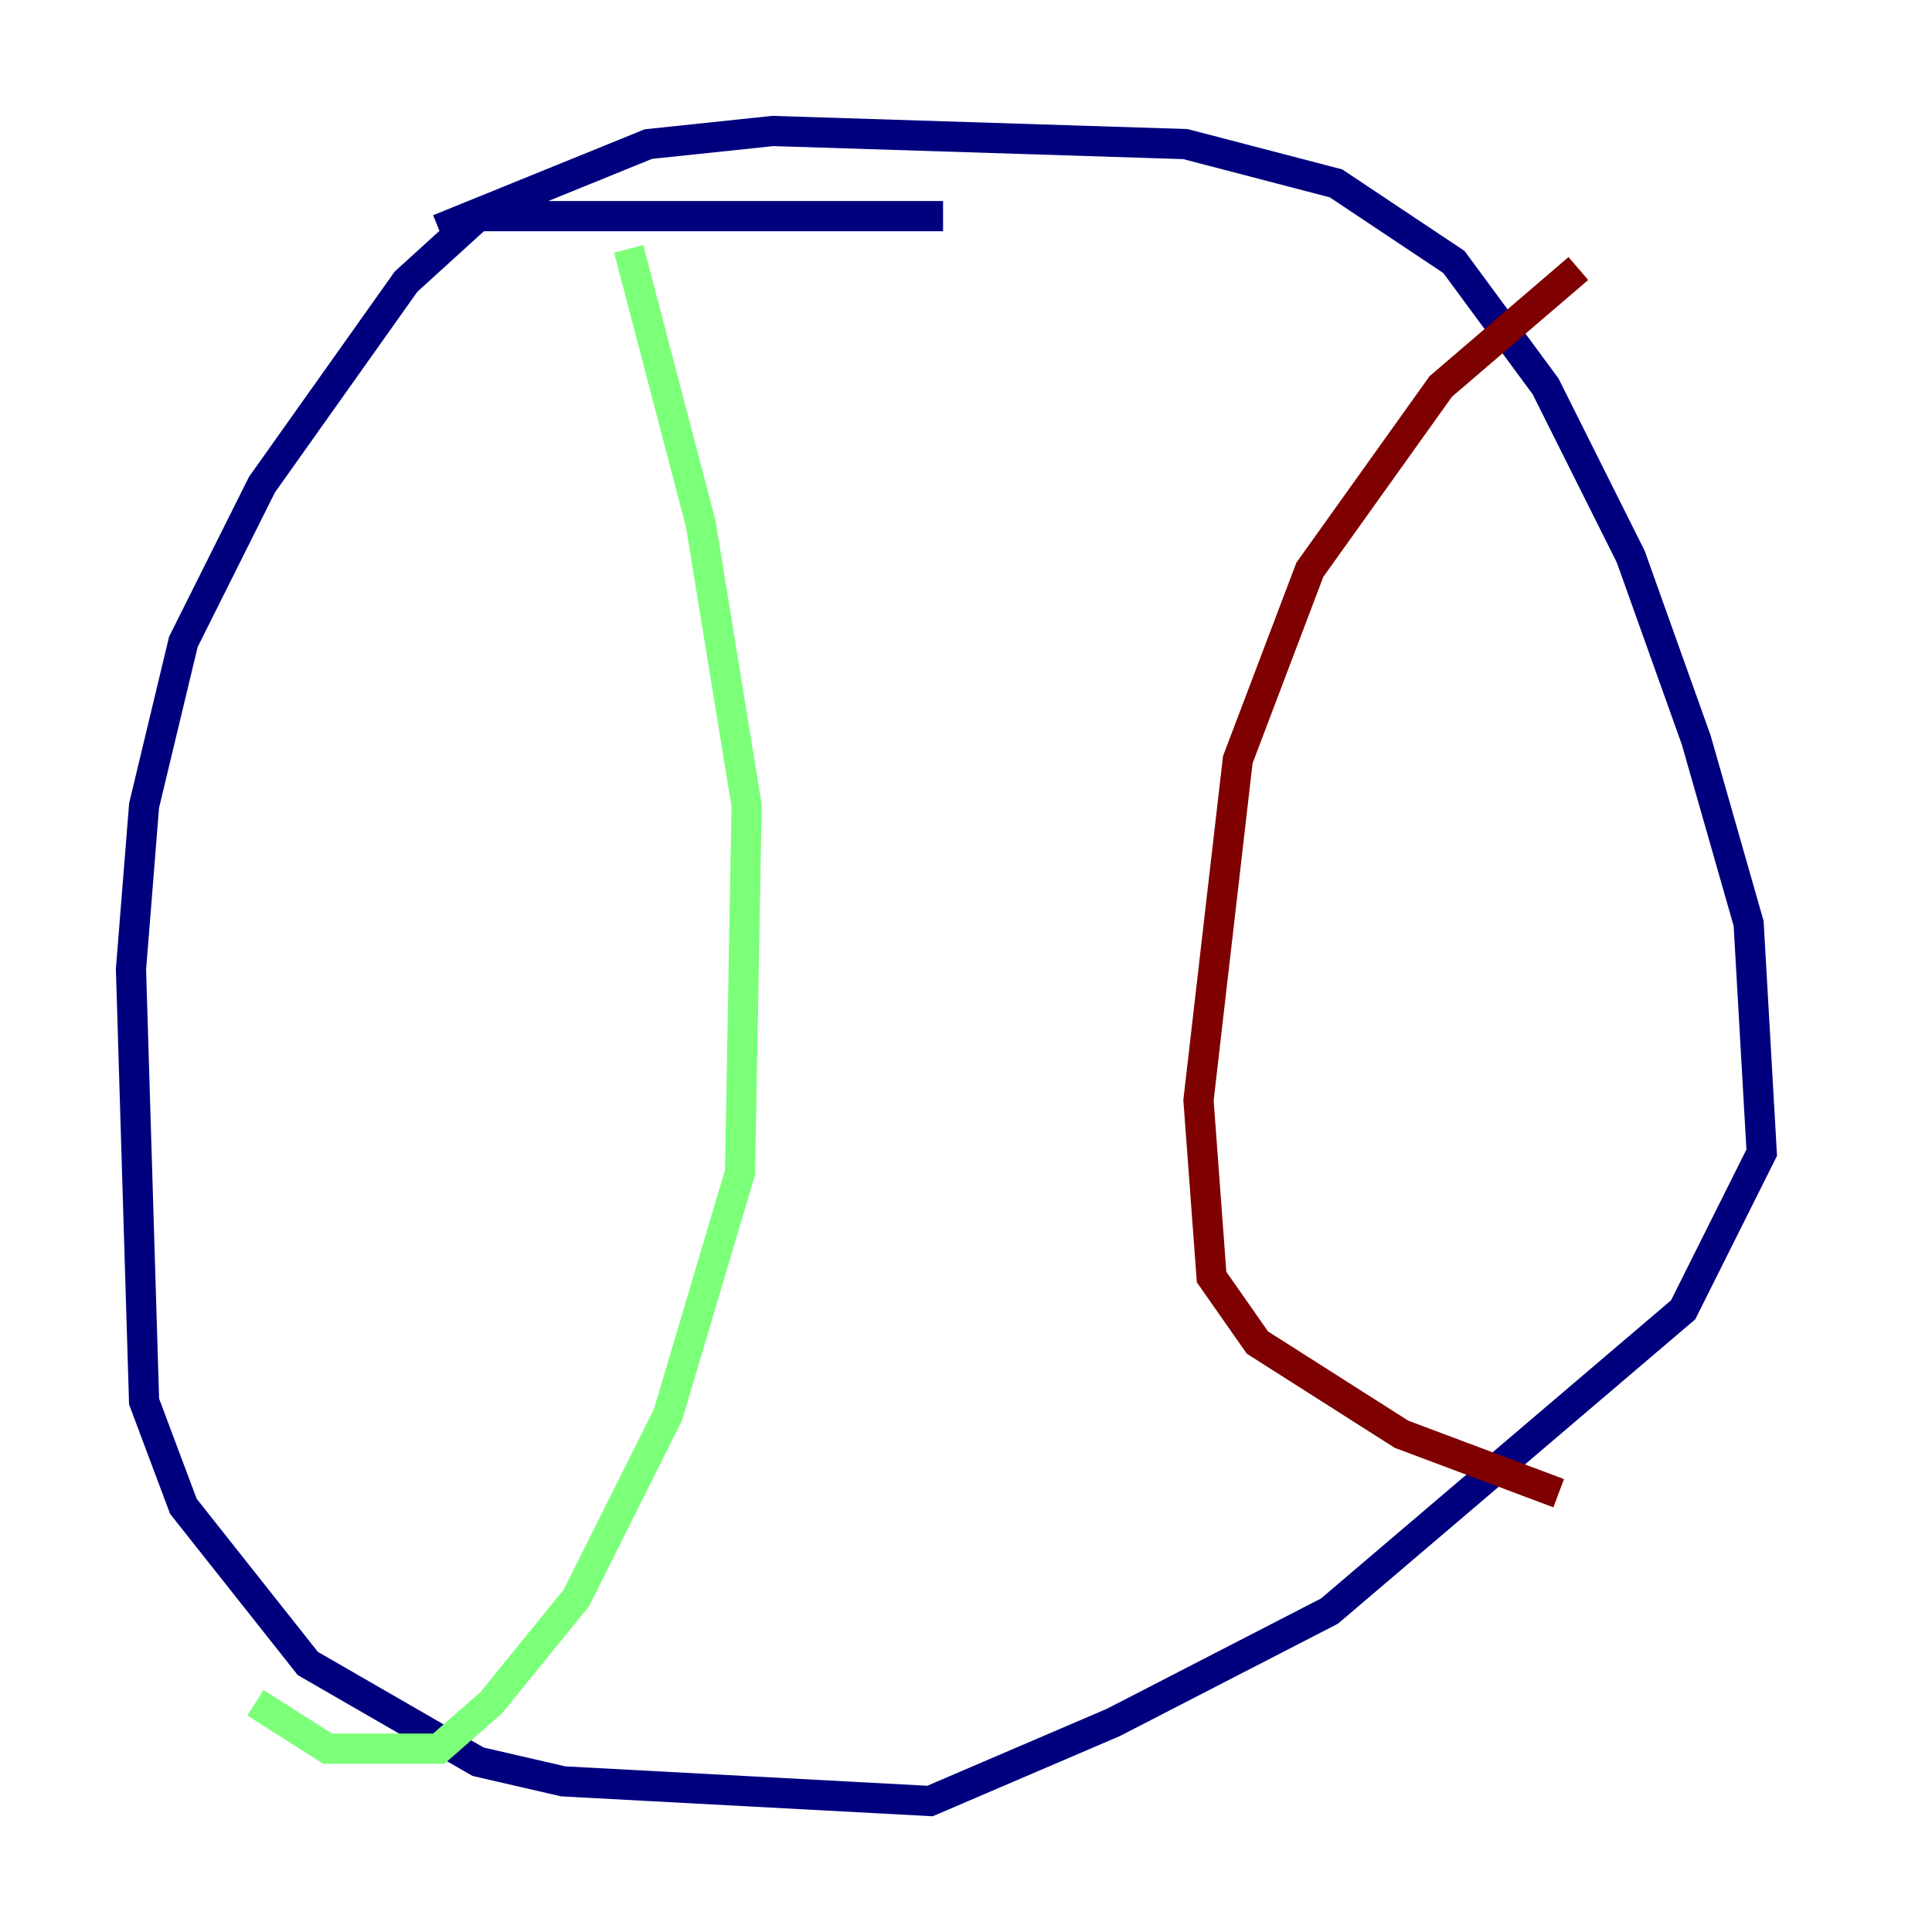 <?xml version="1.0" encoding="utf-8" ?>
<svg baseProfile="tiny" height="128" version="1.2" viewBox="0,0,128,128" width="128" xmlns="http://www.w3.org/2000/svg" xmlns:ev="http://www.w3.org/2001/xml-events" xmlns:xlink="http://www.w3.org/1999/xlink"><defs /><polyline fill="none" points="62.481,14.319 31.675,14.319 26.902,18.658 17.356,32.108 12.149,42.522 9.546,53.37 8.678,64.217 9.546,92.854 12.149,99.797 20.393,110.21 31.675,116.719 37.315,118.02 61.614,119.322 73.763,114.115 88.081,106.739 111.512,86.78 116.719,76.366 115.851,61.18 112.38,49.031 108.041,36.881 102.4,25.6 96.325,17.356 88.515,12.149 78.536,9.546 51.2,8.678 42.956,9.546 29.071,15.186" stroke="#00007f" stroke-width="2" /><polyline fill="none" points="41.654,16.488 46.427,34.712 49.464,53.37 49.031,77.668 44.258,93.722 38.183,105.871 32.542,112.814 29.071,115.851 21.695,115.851 16.922,112.814" stroke="#7cff79" stroke-width="2" /><polyline fill="none" points="104.57,17.79 95.458,25.6 86.78,37.749 82.007,50.332 79.403,72.895 80.271,84.61 83.308,88.949 92.854,95.024 103.268,98.929" stroke="#7f0000" stroke-width="2" /></svg>